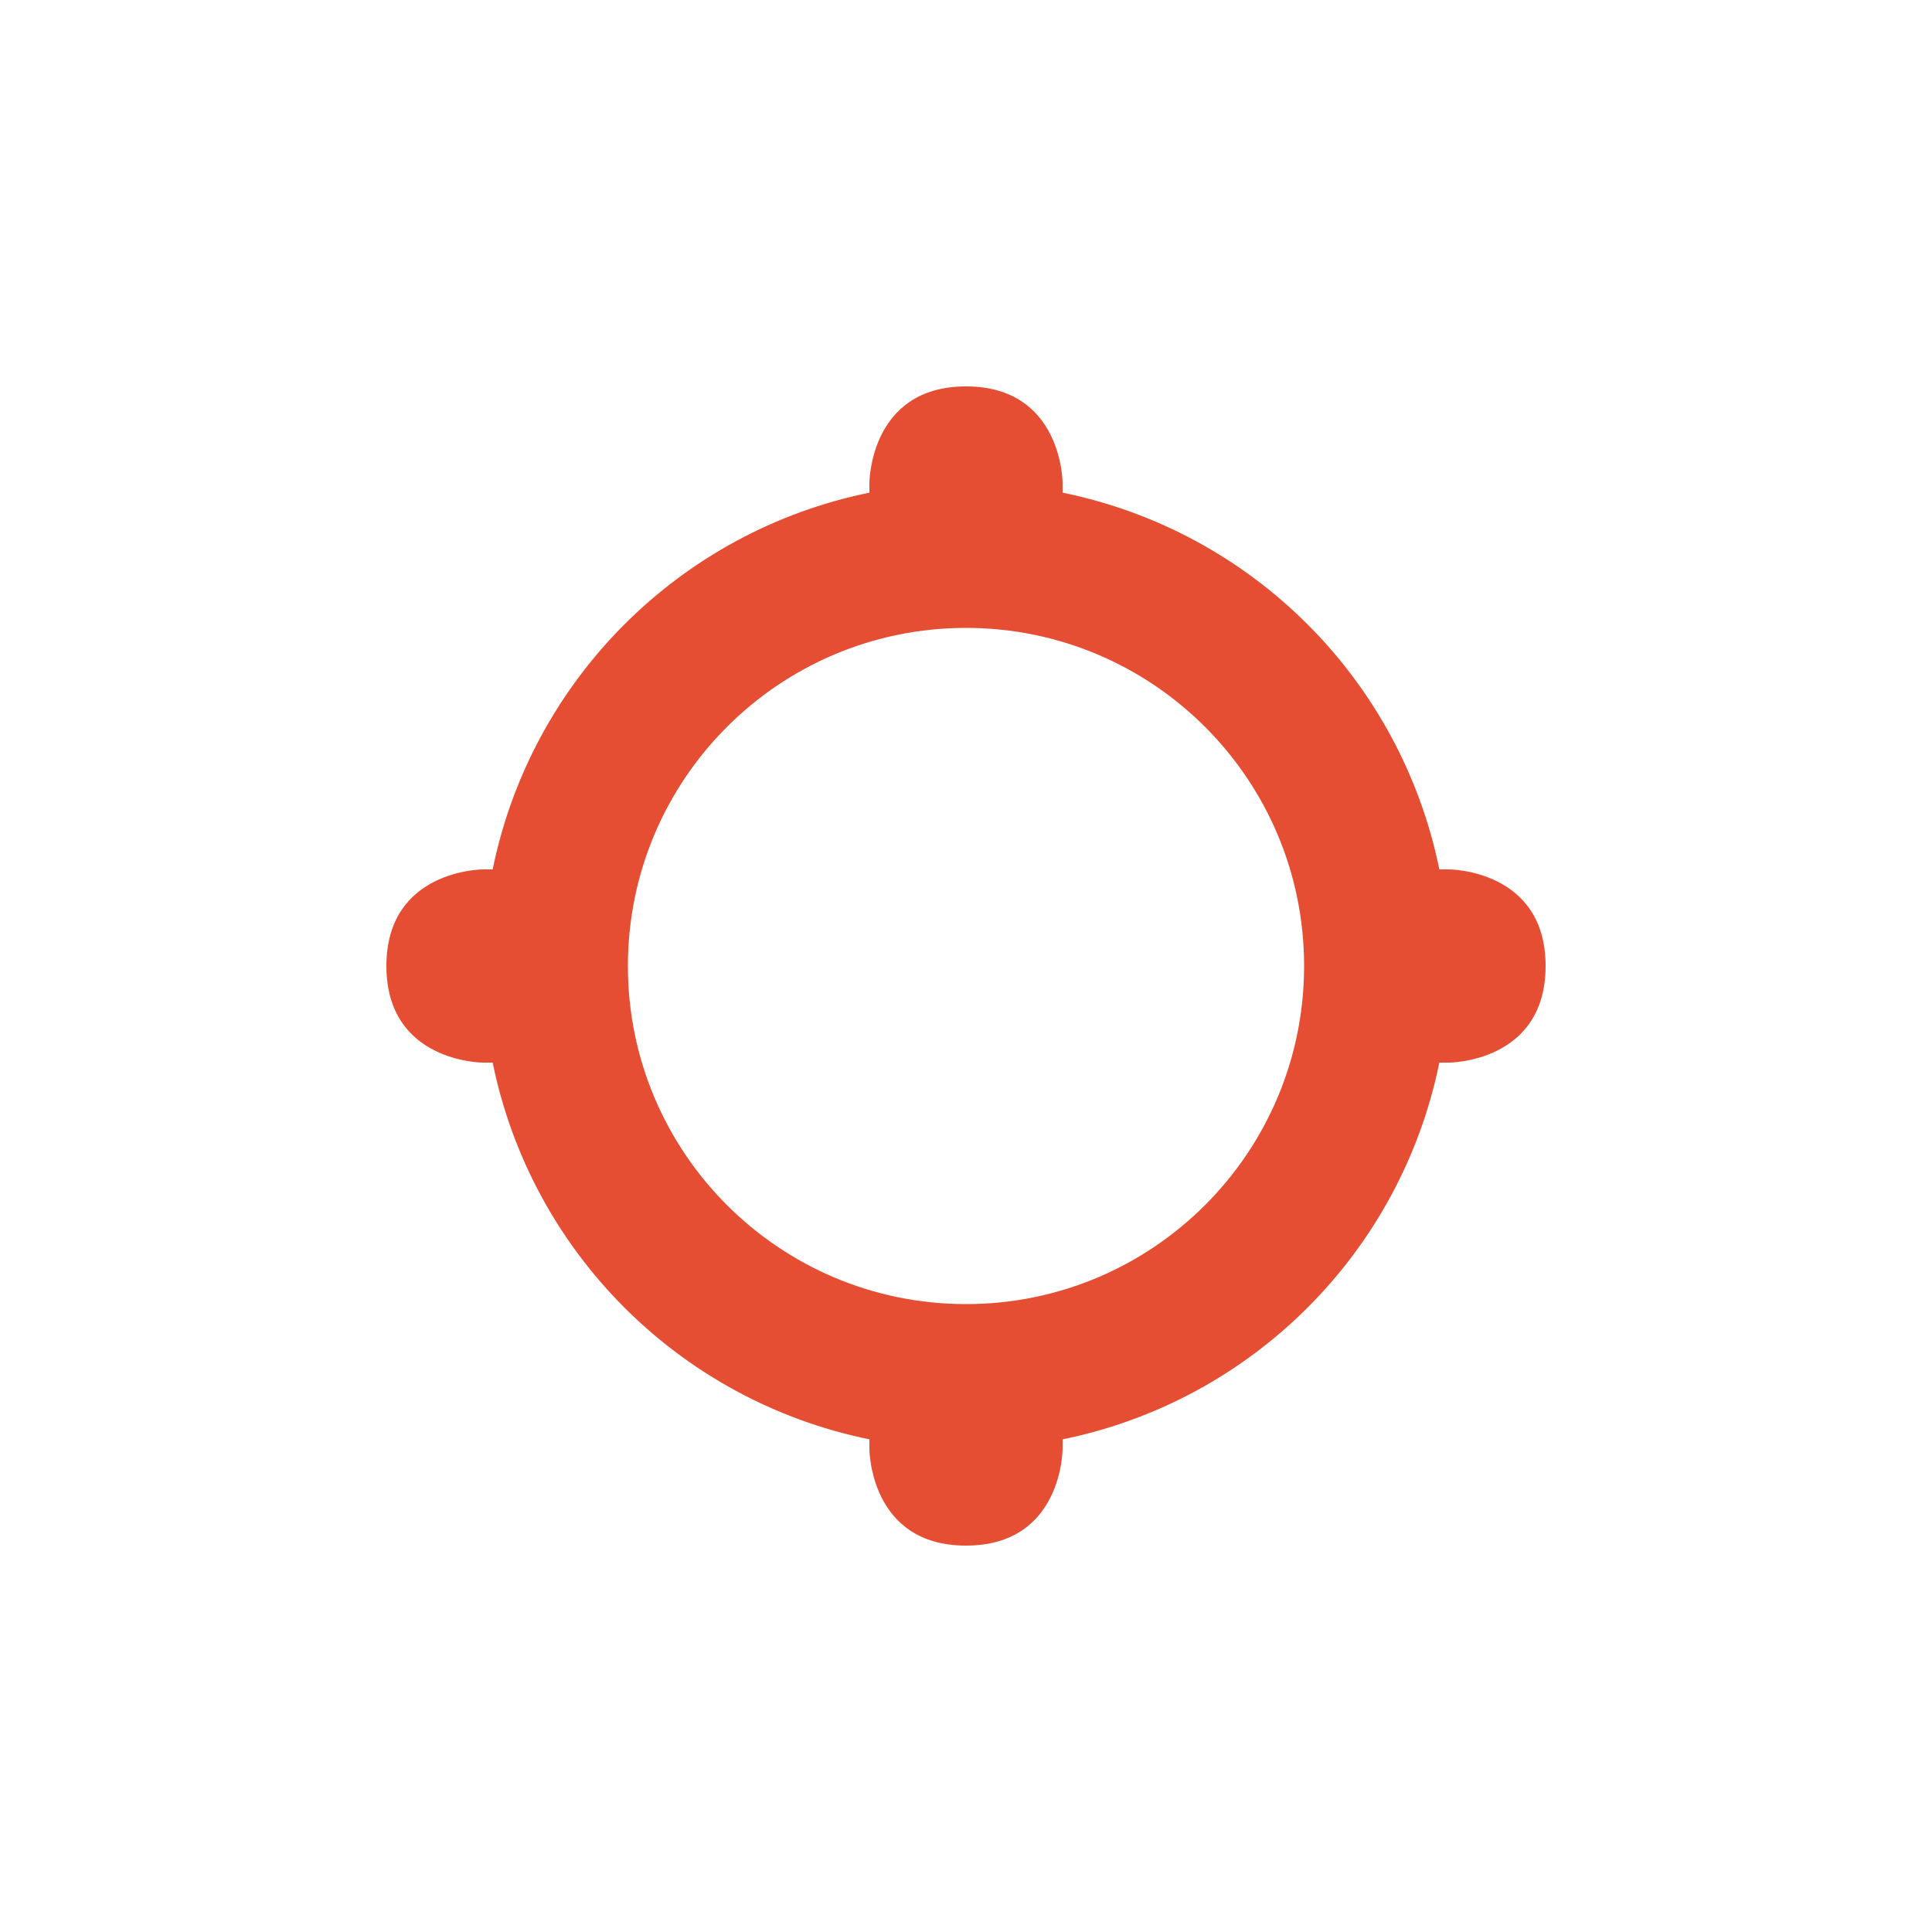 <svg viewBox='0 0 20 20' xmlns='http://www.w3.org/2000/svg' fill='#e54e33'> <path d='M 10,4 C 9,4 9,5 9,5 L 9,5.1 C 7.036,5.501 5.501,7.036 5.1,9 L 5,9 c 0,0 -1,0 -1,1 0,1 1,1 1,1 l 0.1,0 c 0.401,1.964 1.936,3.499 3.9,3.9 L 9,15 c 0,0 0,1 1,1 1,0 1,-1 1,-1 l 0,-0.1 c 1.964,-0.401 3.499,-1.936 3.9,-3.9 l 0.1,0 c 0,0 1,0 1,-1 C 16,9 15,9 15,9 L 14.9,9 C 14.499,7.036 12.964,5.501 11,5.1 L 11,5 c 0,0 0,-1 -1,-1 z m 0,2.5 c 1.933,0 3.5,1.567 3.5,3.5 0,1.933 -1.567,3.5 -3.5,3.5 C 8.067,13.5 6.5,11.933 6.5,10 6.5,8.067 8.067,6.5 10,6.5 Z'/> </svg>